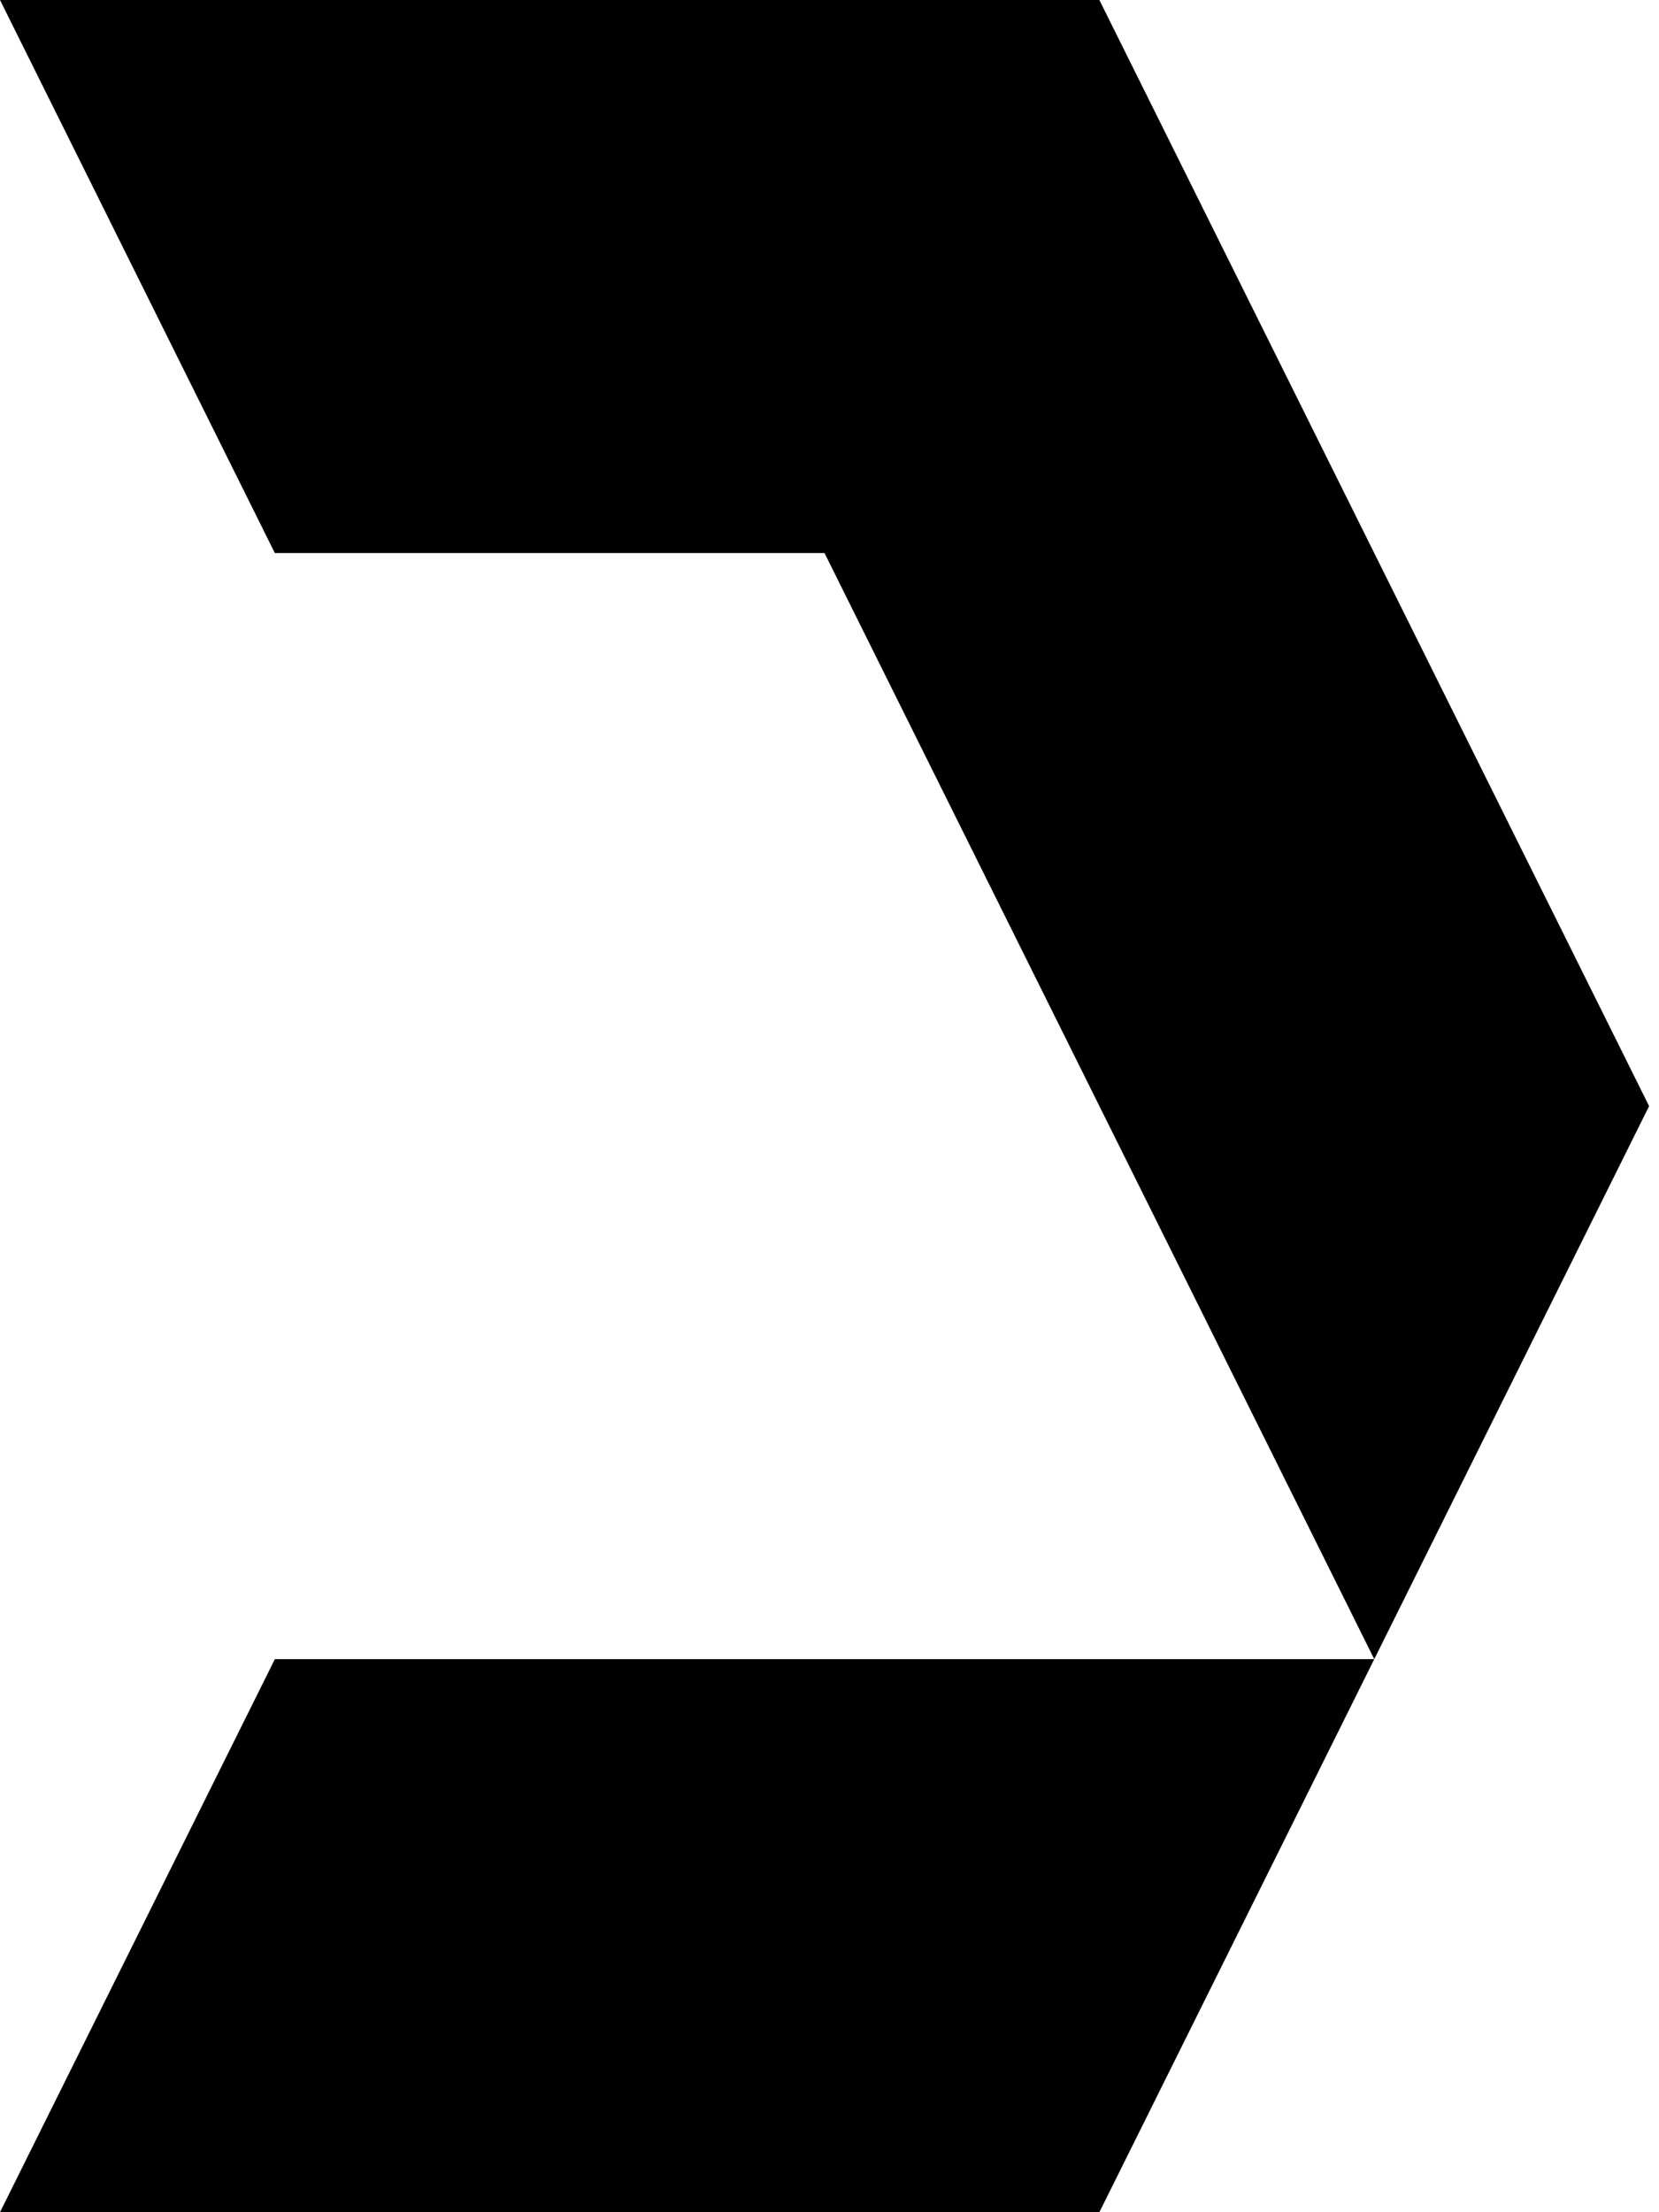 <svg width="81" height="108" viewBox="0 0 27 36" xmlns="http://www.w3.org/2000/svg">
<path fill-rule="evenodd" clip-rule="evenodd" d="M22.366 27L17.892 36H0L4.473 27H22.366ZM0 0H17.892L26.839 18L22.366 27L13.419 9H4.473L0 0Z"/>
</svg>
